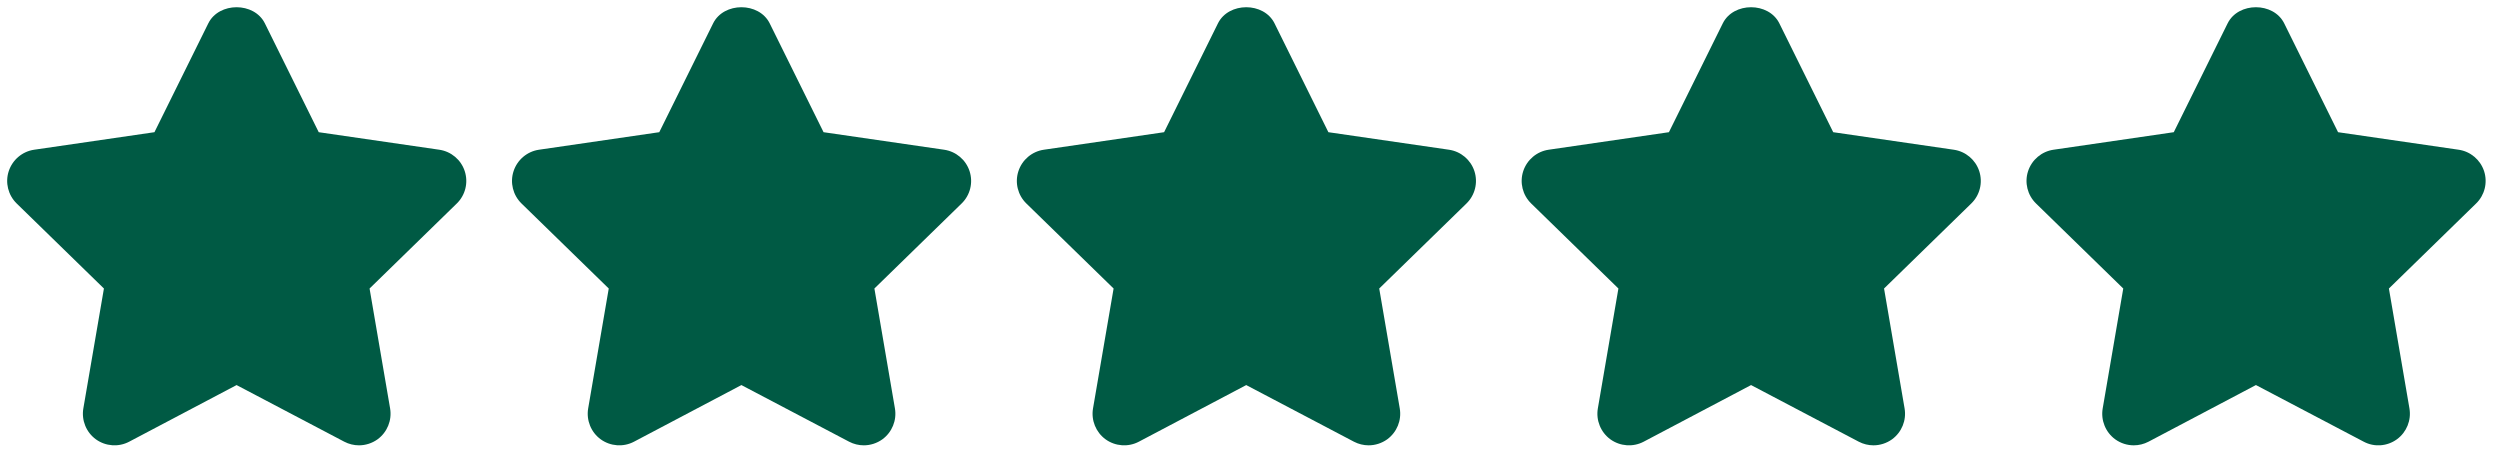 <svg width="116" height="21" viewBox="0 0 116 21" fill="none" xmlns="http://www.w3.org/2000/svg">
<g clip-path="url(#clip0_767_4)">
<path d="M21.564 7.942C21.392 7.412 20.933 7.027 20.381 6.947L14.789 6.134L12.29 1.084C11.795 0.086 10.16 0.086 9.665 1.084L7.166 6.134L1.586 6.947C1.036 7.027 0.578 7.414 0.405 7.944C0.232 8.472 0.376 9.053 0.775 9.443L4.822 13.387L3.867 18.951C3.774 19.5 3.999 20.057 4.45 20.385C4.902 20.711 5.501 20.754 5.993 20.495L10.977 17.867L15.975 20.495C16.189 20.607 16.423 20.663 16.656 20.663C16.959 20.663 17.262 20.568 17.518 20.385C17.969 20.055 18.194 19.501 18.101 18.952L17.148 13.387L21.194 9.443C21.594 9.055 21.737 8.472 21.564 7.942Z" fill="#005A44"/>
<path d="M44.988 7.942C44.816 7.412 44.357 7.027 43.805 6.947L38.213 6.134L35.714 1.084C35.219 0.086 33.583 0.086 33.089 1.084L30.59 6.134L25.01 6.947C24.46 7.027 24.002 7.414 23.829 7.944C23.656 8.472 23.8 9.053 24.199 9.443L28.246 13.387L27.291 18.951C27.198 19.5 27.423 20.058 27.874 20.385C28.325 20.711 28.925 20.754 29.417 20.495L34.401 17.867L39.399 20.495C39.613 20.607 39.847 20.663 40.08 20.663C40.383 20.663 40.686 20.568 40.942 20.385C41.393 20.055 41.618 19.501 41.525 18.952L40.572 13.387L44.618 9.443C45.018 9.055 45.161 8.472 44.988 7.942Z" fill="#005A44"/>
<path d="M68.413 7.942C68.24 7.412 67.782 7.027 67.23 6.947L61.637 6.134L59.138 1.084C58.644 0.086 57.008 0.086 56.513 1.084L54.014 6.134L48.435 6.947C47.885 7.027 47.426 7.414 47.254 7.944C47.081 8.472 47.224 9.053 47.624 9.443L51.671 13.387L50.716 18.951C50.622 19.5 50.848 20.057 51.299 20.385C51.751 20.711 52.35 20.754 52.842 20.495L57.825 17.867L62.823 20.495C63.037 20.607 63.272 20.663 63.504 20.663C63.807 20.663 64.11 20.568 64.366 20.385C64.817 20.055 65.043 19.501 64.949 18.952L63.996 13.387L68.043 9.443C68.442 9.055 68.586 8.472 68.413 7.942Z" fill="#005A44"/>
<path d="M91.837 7.942C91.664 7.412 91.206 7.027 90.654 6.947L85.061 6.134L82.562 1.084C82.067 0.086 80.432 0.086 79.937 1.084L77.438 6.134L71.859 6.947C71.308 7.027 70.85 7.414 70.677 7.944C70.505 8.472 70.648 9.053 71.048 9.443L75.094 13.387L74.14 18.951C74.046 19.5 74.272 20.057 74.722 20.385C75.175 20.711 75.774 20.754 76.266 20.495L81.249 17.867L86.247 20.495C86.461 20.607 86.695 20.663 86.928 20.663C87.231 20.663 87.534 20.568 87.79 20.385C88.241 20.055 88.467 19.501 88.373 18.952L87.42 13.387L91.466 9.443C91.866 9.055 92.01 8.472 91.837 7.942Z" fill="#005A44"/>
<path d="M115.262 7.942C115.087 7.412 114.631 7.027 114.079 6.947L108.486 6.134L105.987 1.084C105.492 0.086 103.857 0.086 103.362 1.084L100.863 6.134L95.284 6.947C94.733 7.027 94.275 7.414 94.102 7.944C93.93 8.472 94.073 9.053 94.473 9.443L98.519 13.387L97.565 18.951C97.471 19.5 97.697 20.057 98.147 20.385C98.402 20.569 98.704 20.663 99.007 20.663C99.241 20.663 99.475 20.607 99.692 20.494L104.675 17.866L109.675 20.494C110.167 20.756 110.764 20.712 111.217 20.383C111.666 20.055 111.892 19.5 111.798 18.951L110.845 13.387L114.891 9.442C115.291 9.055 115.433 8.472 115.262 7.942Z" fill="#005A44"/>
</g>
<defs>
<clipPath id="clip0_767_4">
<rect width="115" height="20.329" fill="white" transform="translate(0.333 0.336)"/>
</clipPath>
</defs>
</svg>
